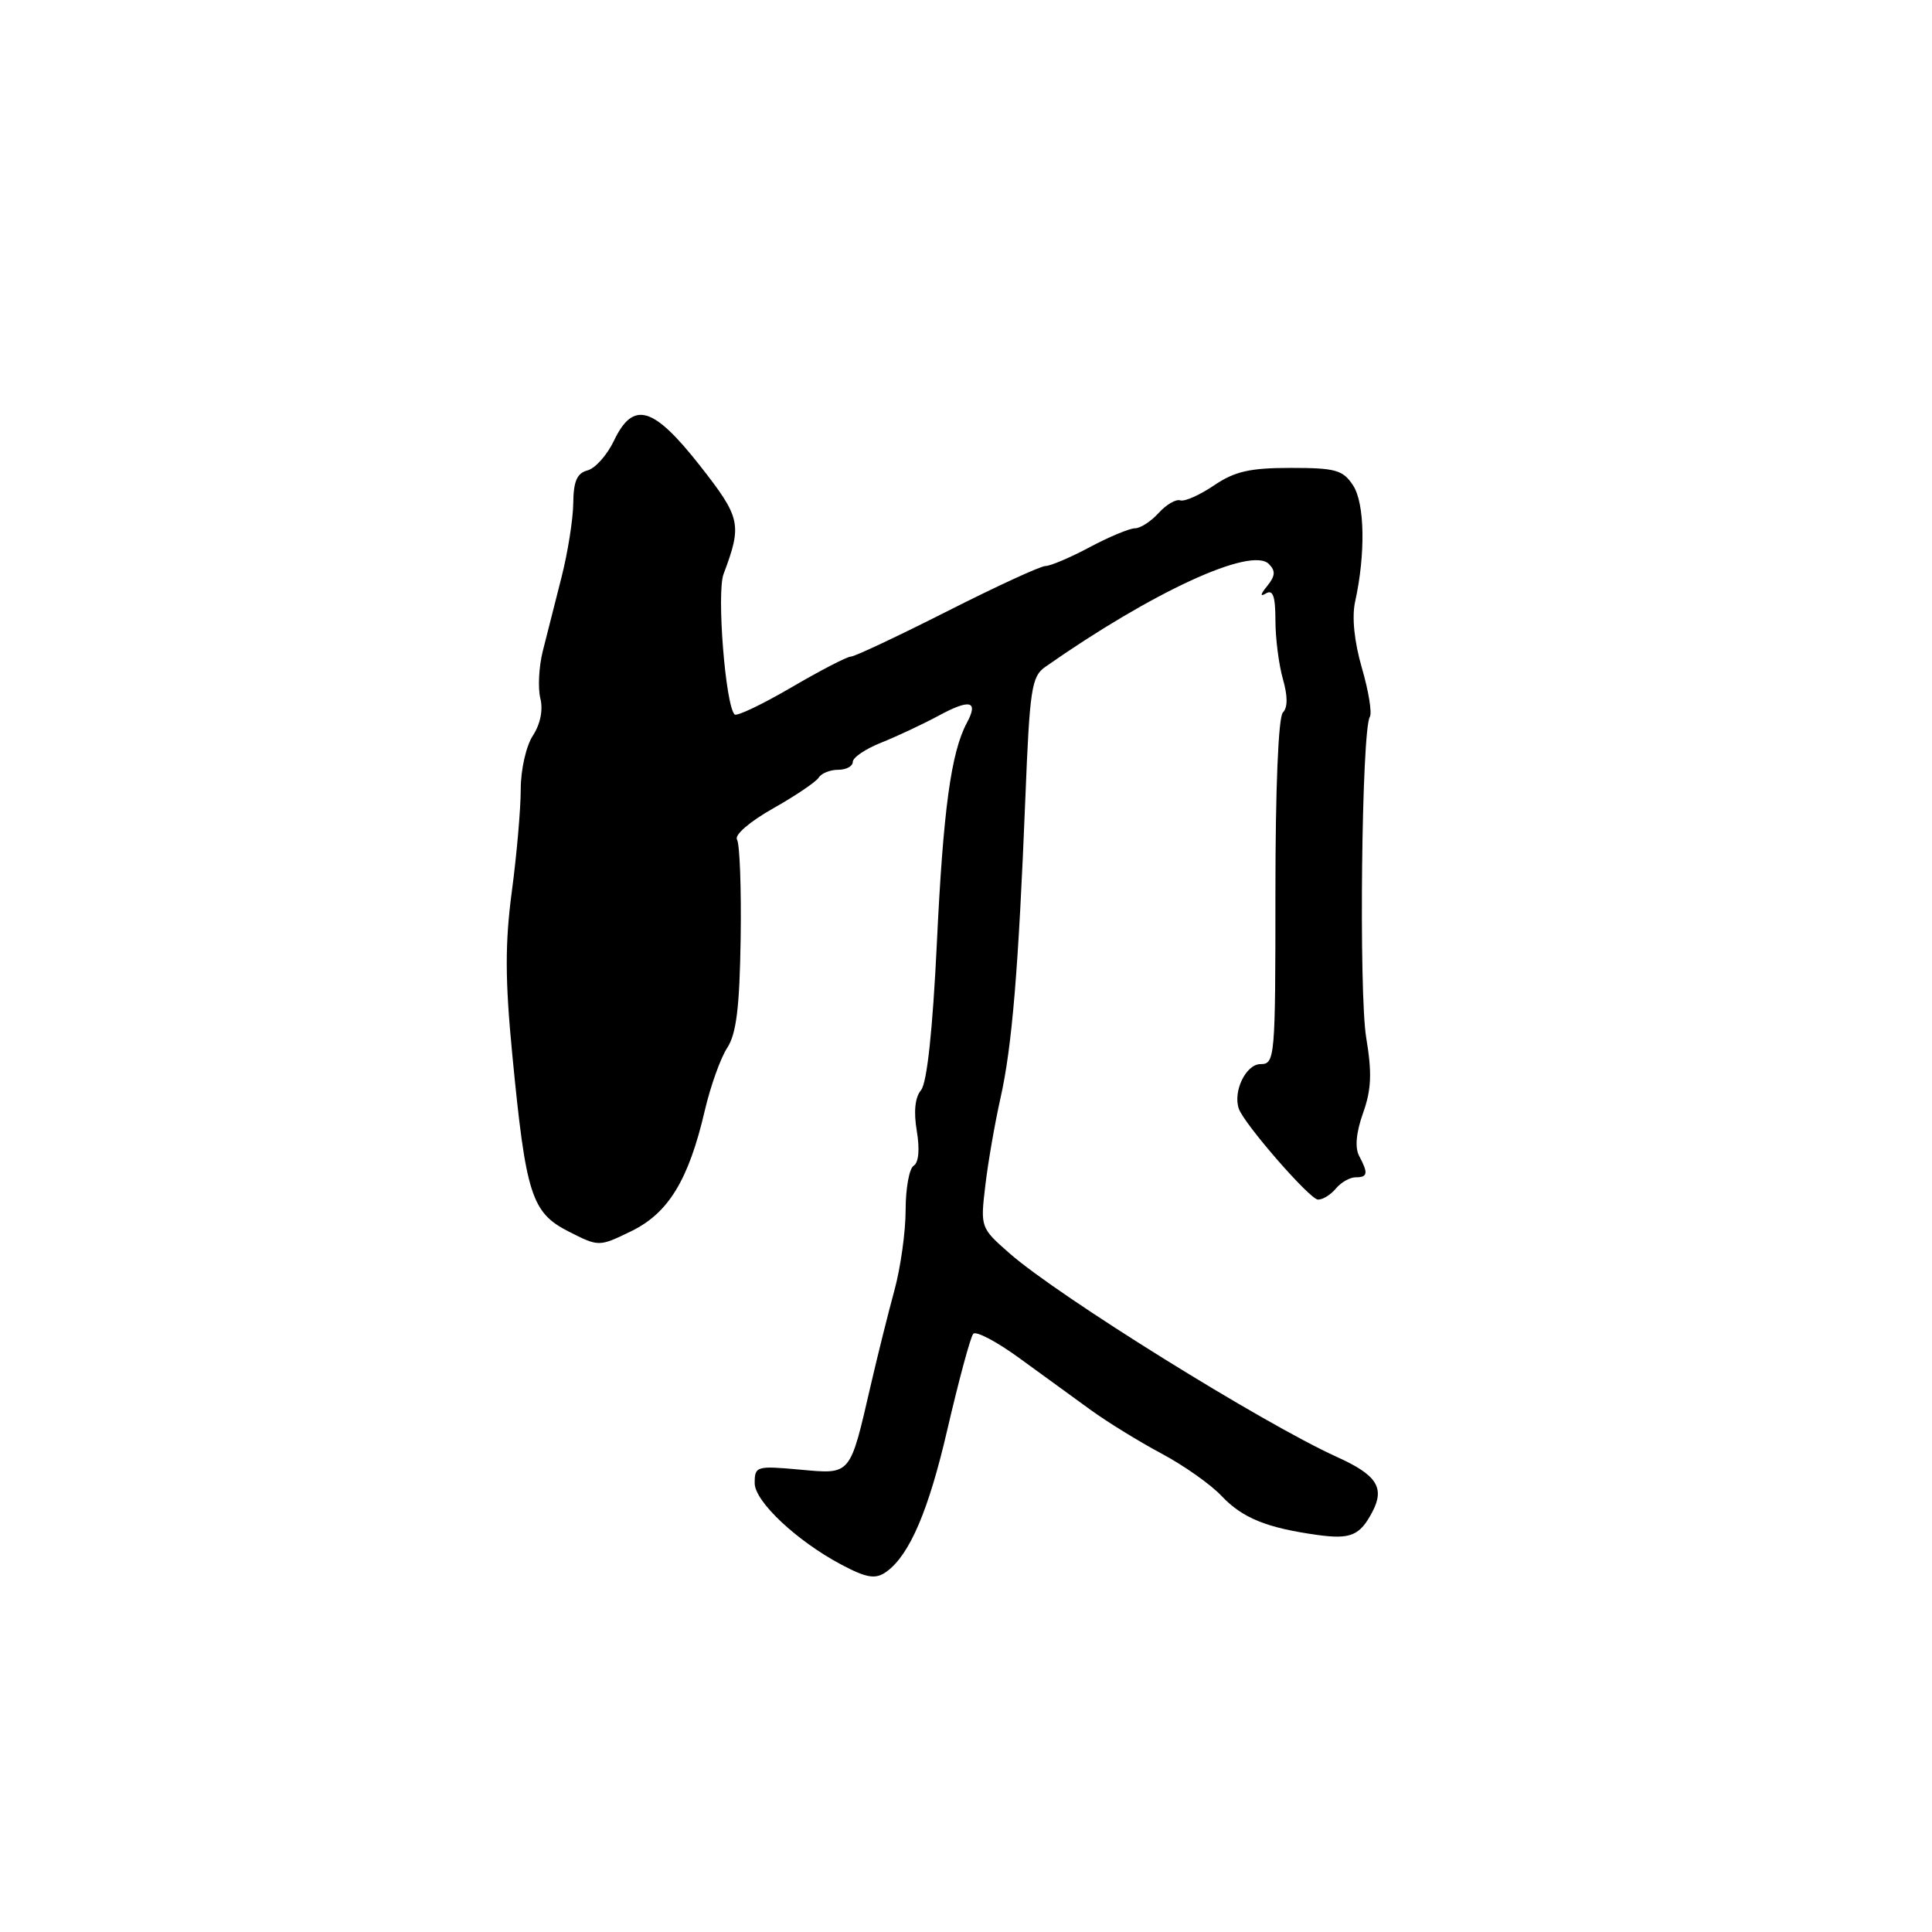 <?xml version="1.0" encoding="UTF-8" standalone="no"?>
<!DOCTYPE svg PUBLIC "-//W3C//DTD SVG 1.1//EN" "http://www.w3.org/Graphics/SVG/1.1/DTD/svg11.dtd" >
<svg xmlns="http://www.w3.org/2000/svg" xmlns:xlink="http://www.w3.org/1999/xlink" version="1.1" viewBox="0 0 256 256">
 <g >
 <path fill="currentColor"
d=" M 117.50 208.23 C 120.54 206.00 123.05 200.14 125.52 189.46 C 127.05 182.88 128.59 177.16 128.96 176.74 C 129.32 176.32 132.07 177.77 135.06 179.95 C 138.05 182.12 142.30 185.21 144.50 186.81 C 146.70 188.41 150.92 191.01 153.88 192.59 C 156.85 194.17 160.45 196.71 161.88 198.24 C 164.63 201.14 167.83 202.45 174.50 203.38 C 178.96 204.00 180.18 203.50 181.85 200.32 C 183.52 197.14 182.43 195.44 177.18 193.07 C 167.38 188.63 140.29 171.79 133.79 166.09 C 129.92 162.70 129.90 162.64 130.56 157.09 C 130.92 154.01 131.83 148.80 132.57 145.50 C 134.11 138.67 134.96 128.39 135.87 105.63 C 136.44 91.30 136.69 89.63 138.50 88.37 C 152.70 78.42 165.79 72.39 168.13 74.73 C 169.04 75.64 168.99 76.31 167.91 77.65 C 166.99 78.77 166.94 79.12 167.75 78.63 C 168.67 78.08 169.00 79.01 169.00 82.20 C 169.00 84.57 169.45 88.07 169.99 89.97 C 170.64 92.25 170.64 93.76 169.99 94.41 C 169.39 95.01 169.00 104.48 169.00 118.20 C 169.00 140.26 168.94 141.00 167.02 141.00 C 165.10 141.00 163.35 144.61 164.15 146.91 C 164.85 148.93 173.53 158.90 174.63 158.95 C 175.25 158.98 176.32 158.32 177.00 157.50 C 177.68 156.68 178.86 156.00 179.62 156.00 C 181.24 156.00 181.32 155.48 180.10 153.18 C 179.51 152.09 179.69 150.07 180.61 147.49 C 181.72 144.38 181.81 142.17 181.03 137.50 C 180.04 131.52 180.42 96.74 181.51 94.99 C 181.82 94.48 181.35 91.57 180.46 88.52 C 179.45 85.03 179.11 81.77 179.56 79.73 C 180.96 73.37 180.84 66.69 179.29 64.32 C 177.95 62.27 176.97 62.00 171.02 62.00 C 165.62 62.00 163.60 62.46 160.86 64.32 C 158.97 65.60 156.97 66.49 156.39 66.30 C 155.82 66.11 154.53 66.86 153.52 67.98 C 152.51 69.09 151.11 70.00 150.40 70.00 C 149.69 70.00 146.99 71.12 144.40 72.50 C 141.82 73.88 139.17 75.00 138.53 75.00 C 137.88 75.00 132.02 77.70 125.50 81.00 C 118.98 84.30 113.24 87.00 112.75 87.00 C 112.25 87.00 108.70 88.84 104.85 91.09 C 101.00 93.34 97.62 94.95 97.34 94.67 C 96.12 93.46 94.95 78.53 95.87 76.08 C 98.36 69.46 98.17 68.62 92.73 61.68 C 86.54 53.81 83.90 53.05 81.34 58.42 C 80.44 60.30 78.87 62.06 77.85 62.33 C 76.46 62.69 75.99 63.77 75.96 66.66 C 75.94 68.77 75.24 73.20 74.40 76.50 C 73.56 79.80 72.44 84.20 71.92 86.28 C 71.40 88.36 71.26 91.17 71.60 92.54 C 71.98 94.07 71.60 95.95 70.61 97.47 C 69.71 98.85 69.00 101.99 69.00 104.60 C 69.00 107.17 68.47 113.25 67.82 118.12 C 66.91 124.98 66.92 129.82 67.88 139.73 C 69.67 158.28 70.42 160.67 75.32 163.17 C 79.36 165.22 79.36 165.22 83.64 163.14 C 88.56 160.75 91.24 156.37 93.38 147.19 C 94.13 143.96 95.47 140.21 96.35 138.86 C 97.57 137.01 98.00 133.51 98.14 124.37 C 98.24 117.74 98.02 111.84 97.66 111.26 C 97.28 110.65 99.31 108.89 102.42 107.13 C 105.40 105.45 108.12 103.61 108.48 103.04 C 108.83 102.47 109.99 102.00 111.06 102.00 C 112.13 102.00 113.00 101.53 113.00 100.95 C 113.00 100.37 114.69 99.23 116.75 98.41 C 118.81 97.59 122.22 95.99 124.32 94.86 C 128.55 92.57 129.69 92.85 128.11 95.79 C 126.02 99.70 124.98 107.31 124.14 124.96 C 123.58 136.55 122.83 143.50 122.04 144.45 C 121.24 145.41 121.05 147.31 121.48 149.86 C 121.89 152.29 121.73 154.05 121.07 154.46 C 120.48 154.82 120.00 157.47 120.00 160.34 C 120.00 163.21 119.33 168.02 118.50 171.03 C 117.68 174.04 116.28 179.65 115.39 183.50 C 112.58 195.65 112.84 195.35 105.96 194.73 C 100.23 194.21 100.00 194.28 100.00 196.53 C 100.00 198.95 105.59 204.20 111.50 207.33 C 114.88 209.12 116.05 209.30 117.50 208.23 Z "/>
</g>
</svg>